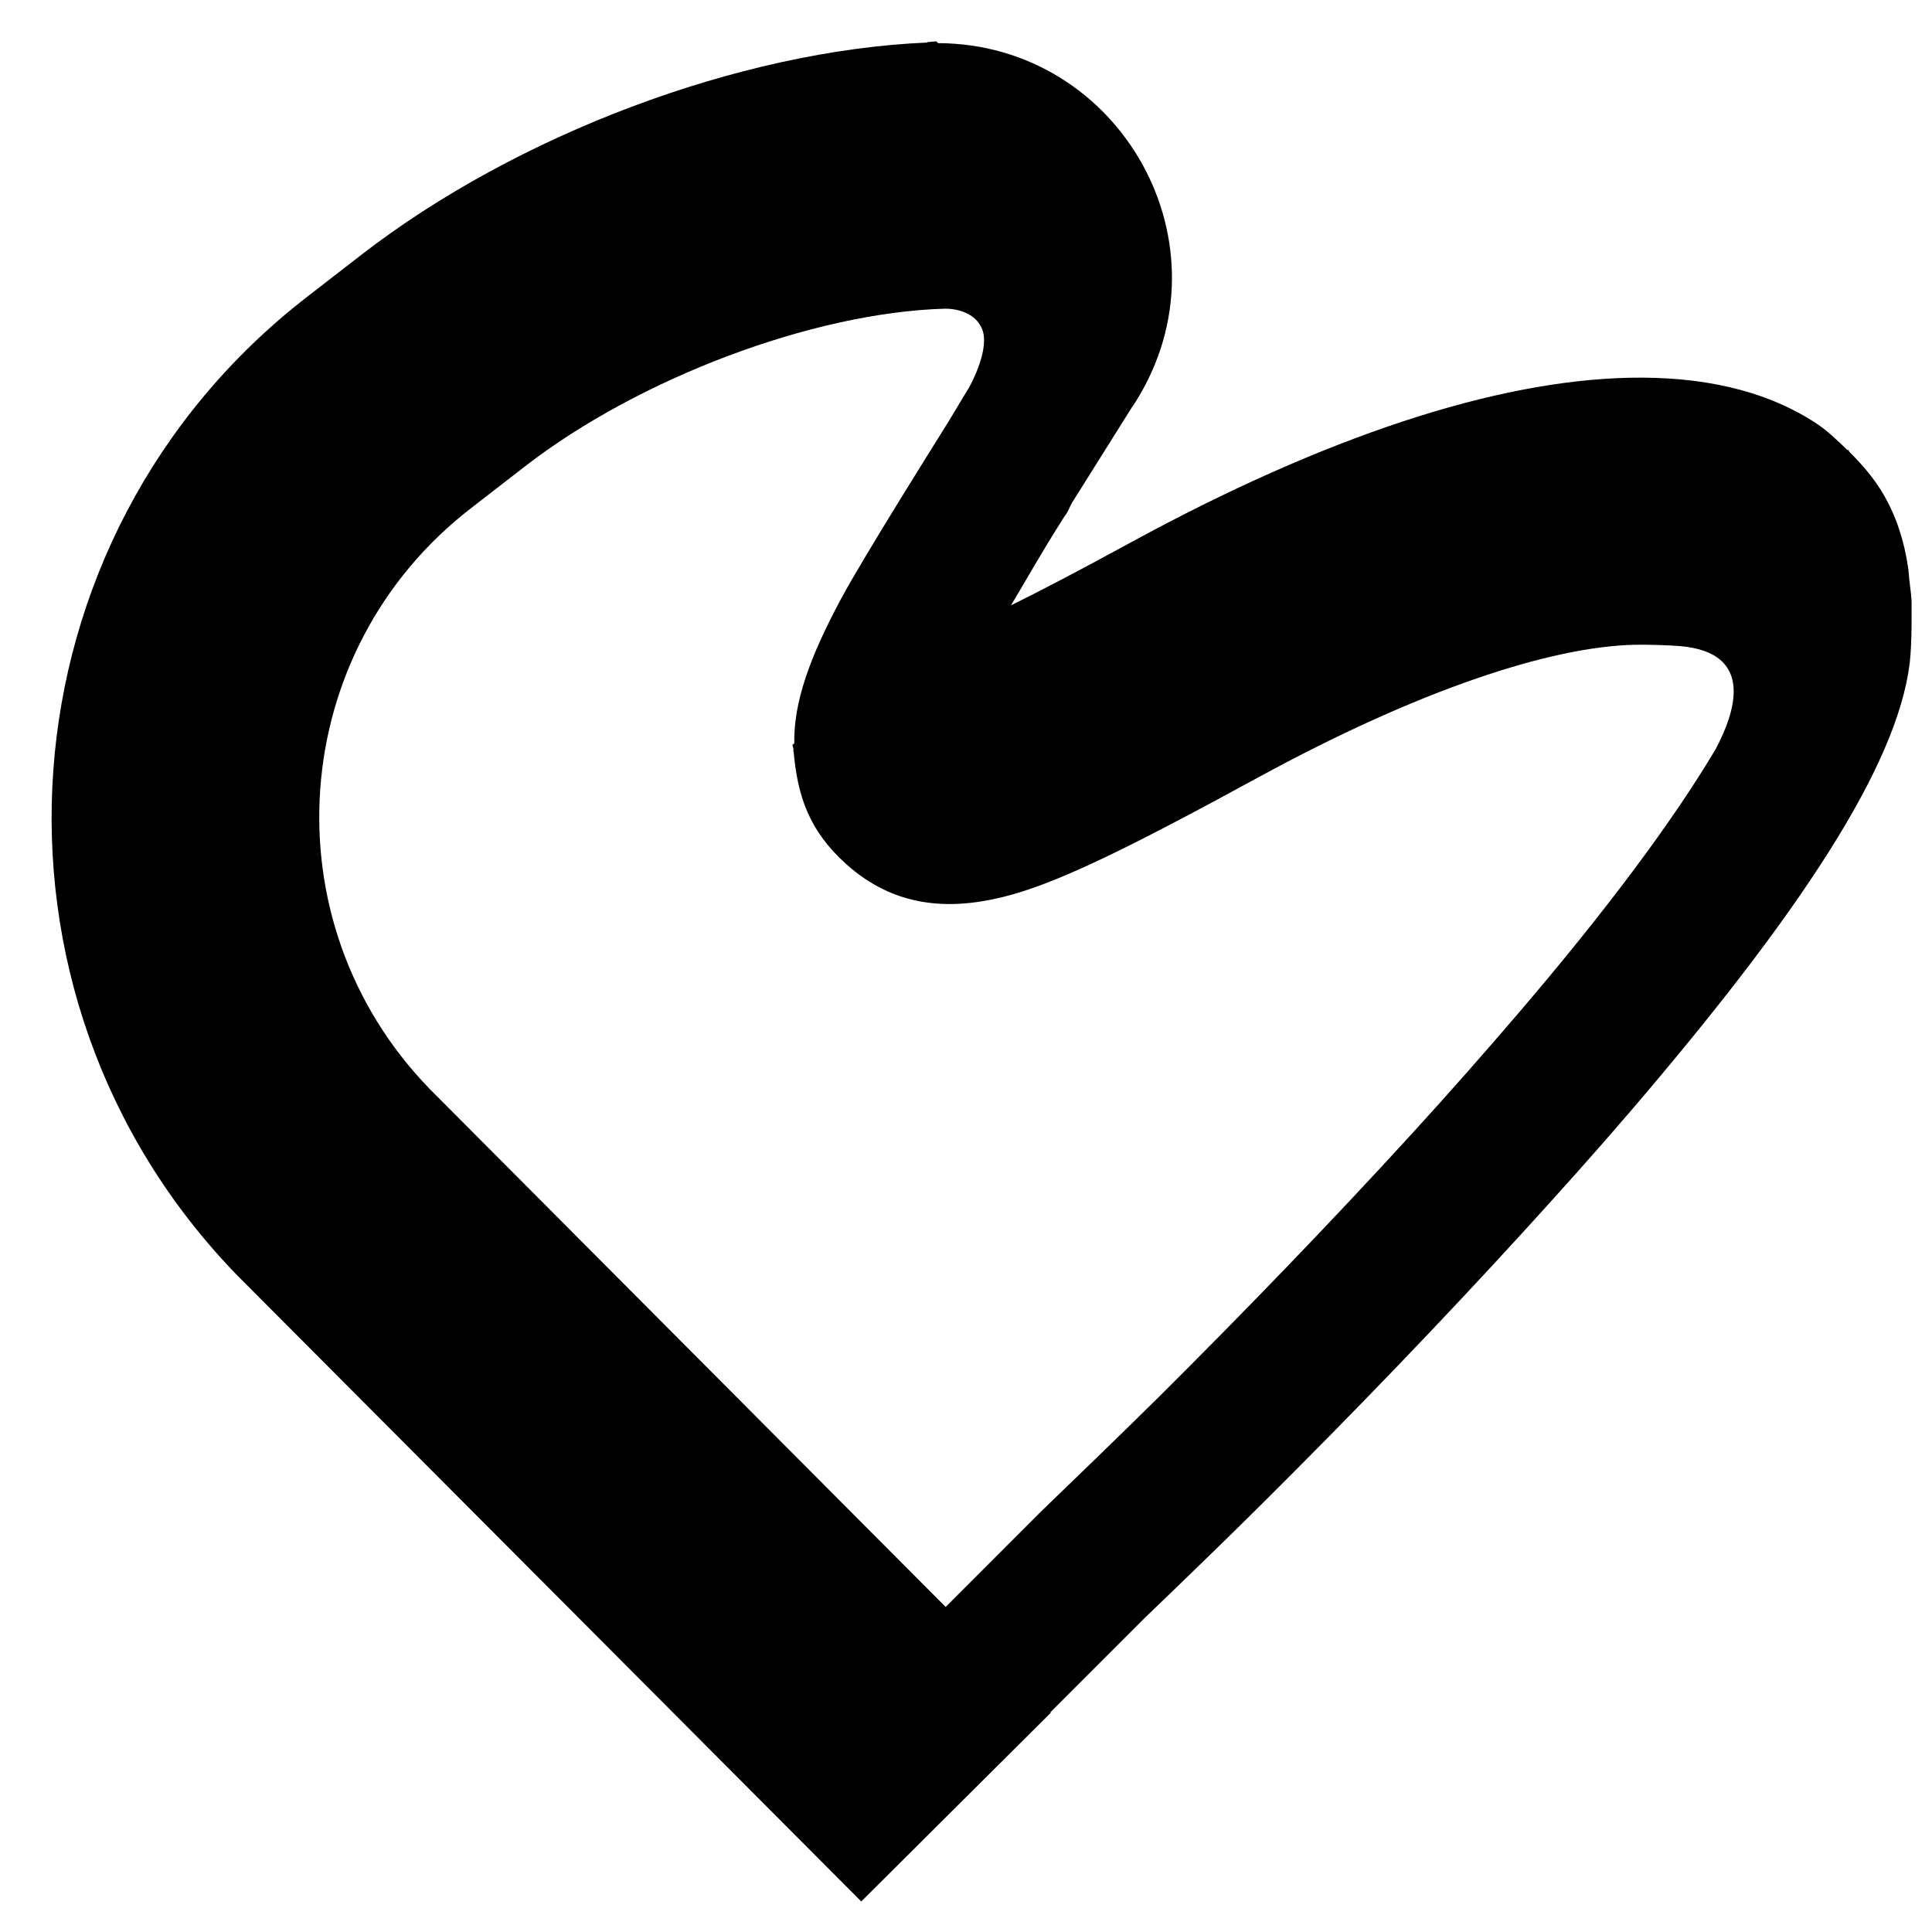 <?xml version="1.0" encoding="UTF-8" standalone="no"?>
<!DOCTYPE svg PUBLIC "-//W3C//DTD SVG 1.1//EN" "http://www.w3.org/Graphics/SVG/1.1/DTD/svg11.dtd">
<!-- Created with Vectornator (http://vectornator.io/) -->
<svg height="130.0px" stroke-miterlimit="10" style="fill-rule:nonzero;clip-rule:evenodd;stroke-linecap:round;stroke-linejoin:round;" version="1.1" viewBox="0 0 130 130" width="130.0px" xml:space="preserve" xmlns="http://www.w3.org/2000/svg" xmlns:xlink="http://www.w3.org/1999/xlink">
<defs/>
<g id="Слой-1">
<path d="M62.993 2.781C62.834 2.785 62.655 2.821 62.495 2.828C62.462 2.829 62.434 2.83 62.401 2.831L62.402 2.862C49.717 3.398 34.742 9.084 24.341 17.125L20.68 19.962C-0.21 36.113-2.433 66.85 15.951 85.805L57.952 127.945L70.707 115.247L70.675 115.217L76.975 108.917C77.081 108.818 78.548 107.405 79.159 106.815C80.902 105.132 82.861 103.232 84.949 101.157C90.915 95.227 96.874 89.048 102.435 82.96C104.982 80.172 107.398 77.473 109.647 74.849C120.996 61.612 127.638 51.617 128.498 44.634C128.665 43.273 128.624 40.784 128.624 40.784C128.649 40.159 128.526 39.582 128.472 38.975C128.437 38.701 128.429 38.4 128.383 38.134C128.125 36.413 127.613 34.782 126.758 33.309C126.744 33.284 126.738 33.272 126.725 33.247C126.121 32.218 125.345 31.304 124.477 30.443C124.432 30.404 124.391 30.296 124.346 30.26L124.316 30.292C123.644 29.646 122.974 28.982 122.162 28.454C118.759 26.241 114.499 25.314 109.62 25.418C100.679 25.609 89.198 29.346 76.023 36.535C72.509 38.453 70.12 39.696 68.029 40.732C69.16 38.842 69.933 37.423 71.59 34.802C71.673 34.67 71.685 34.678 71.769 34.546C71.925 34.3 71.985 34.087 72.122 33.847L76.167 27.401L76.406 27.049C83.046 16.495 75.396 2.952 63.122 2.902L62.993 2.781ZM63.541 20.772C63.541 20.772 65.404 20.672 66.053 22.067C66.656 23.367 65.398 25.724 65.212 26.065C64.532 27.166 64.163 27.843 63.311 29.19C63.228 29.322 58.123 37.455 56.631 40.223C54.445 44.283 53.402 47.277 53.445 50.018C53.441 50.021 53.323 50.116 53.323 50.116C53.331 50.231 53.386 50.313 53.395 50.426C53.398 50.466 53.365 50.513 53.368 50.552L53.399 50.551C53.663 53.537 54.416 55.886 56.958 58.16C60.129 60.995 63.726 61.288 67.503 60.353C70.956 59.497 75.541 57.288 84.629 52.329C95.485 46.406 104.353 43.505 110.011 43.384C110.953 43.364 112.507 43.427 113.046 43.474C118.18 43.915 116.711 48.029 115.428 50.432C112.633 55.135 108.183 61.161 102.028 68.341C99.85 70.881 97.537 73.512 95.059 76.225C89.617 82.182 83.764 88.243 77.905 94.067C75.853 96.106 71.114 100.682 70.659 101.116C70.388 101.375 69.992 101.763 69.992 101.763L63.631 108.127L28.898 73.257C17.99 62.011 19.28 43.792 31.675 34.21L35.336 31.372C42.974 25.468 54.636 21.039 63.541 20.772Z" fill="#000000" fill-rule="nonzero" opacity="1" stroke="none"/>
</g>
</svg>

